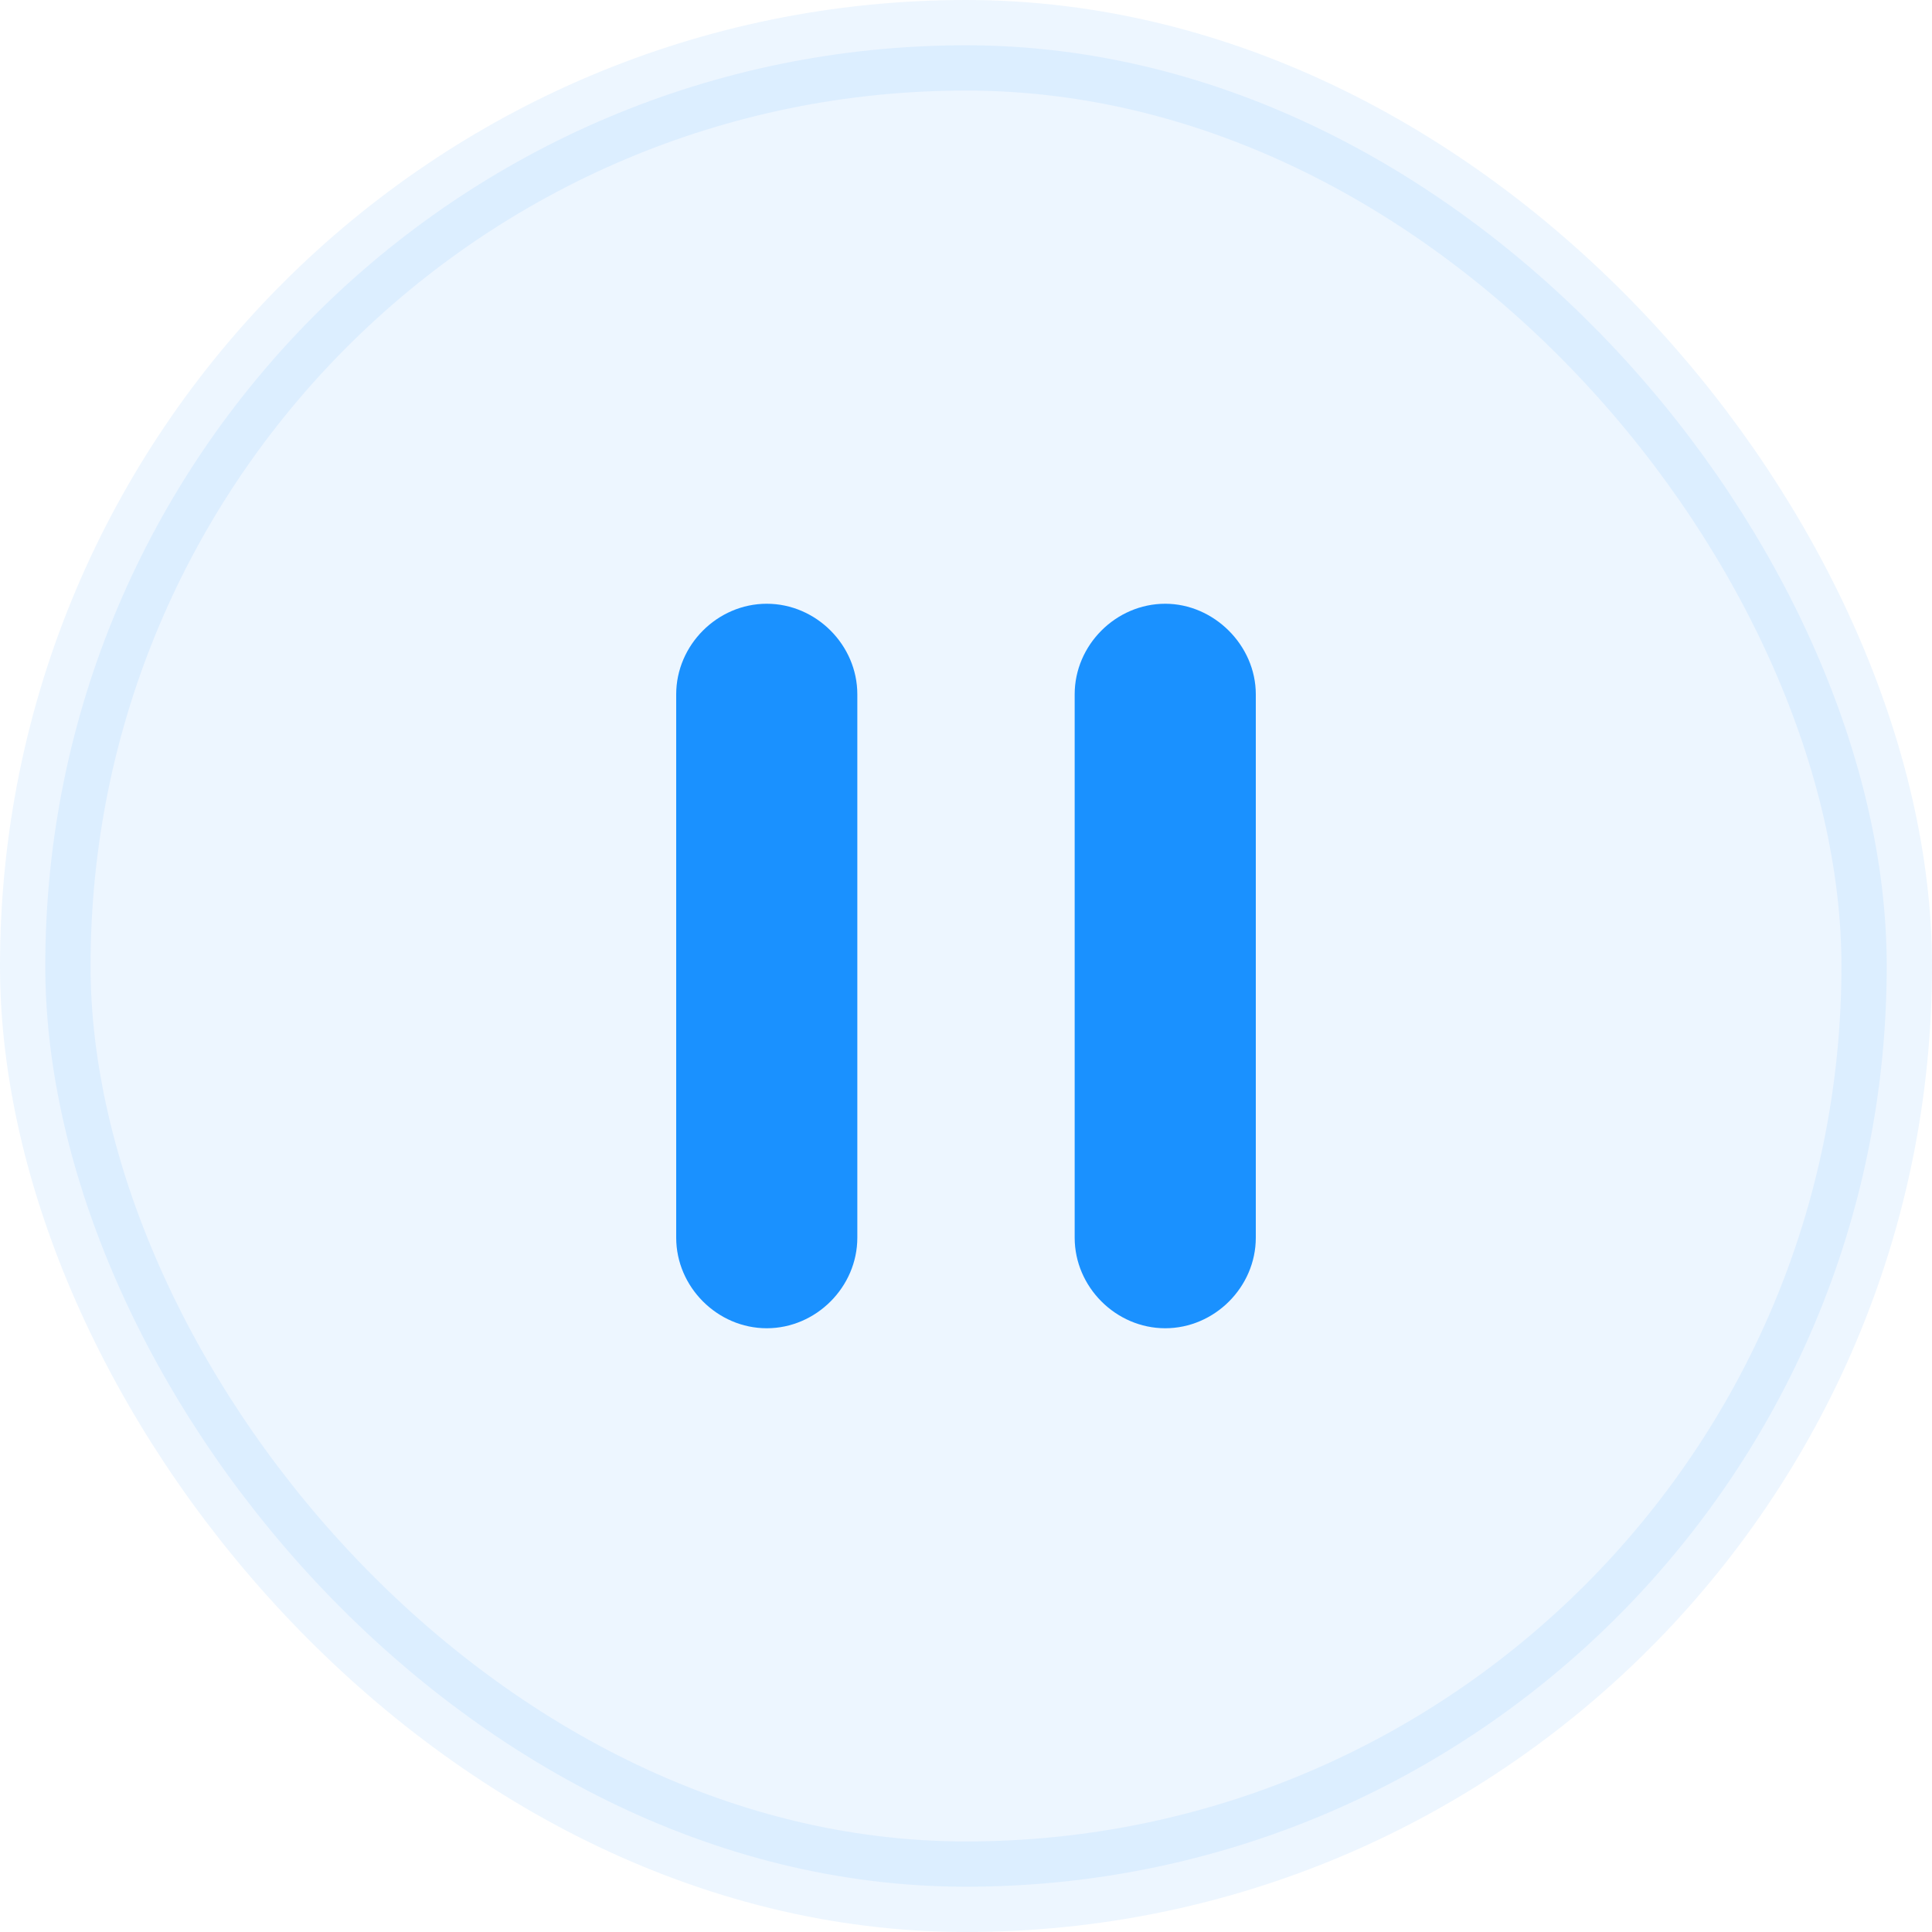 <svg width="32" height="32" viewBox="0 0 32 32" fill="none" xmlns="http://www.w3.org/2000/svg">
<g id="Group 1970">
<rect id="&#231;&#159;&#169;&#229;&#189;&#162;" opacity="0.08" x="0.75" y="0.75" width="30.5" height="30.5" rx="15.25" fill="#1A91FF" stroke="#1A91FF" stroke-width="1.5"/>
<path id="Vector" fill-rule="evenodd" clip-rule="evenodd" d="M12.7 10C11.883 10 11.2 10.683 11.2 11.5V20.5C11.2 21.317 11.883 22 12.7 22C13.517 22 14.2 21.317 14.2 20.5V11.5C14.2 10.683 13.517 10 12.7 10ZM19.3 10C18.483 10 17.8 10.683 17.8 11.5V20.5C17.8 21.317 18.483 22 19.3 22C20.117 22 20.8 21.317 20.8 20.5V11.5C20.8 10.687 20.105 10 19.3 10Z" fill="#1A91FF"/>
</g>
</svg>

